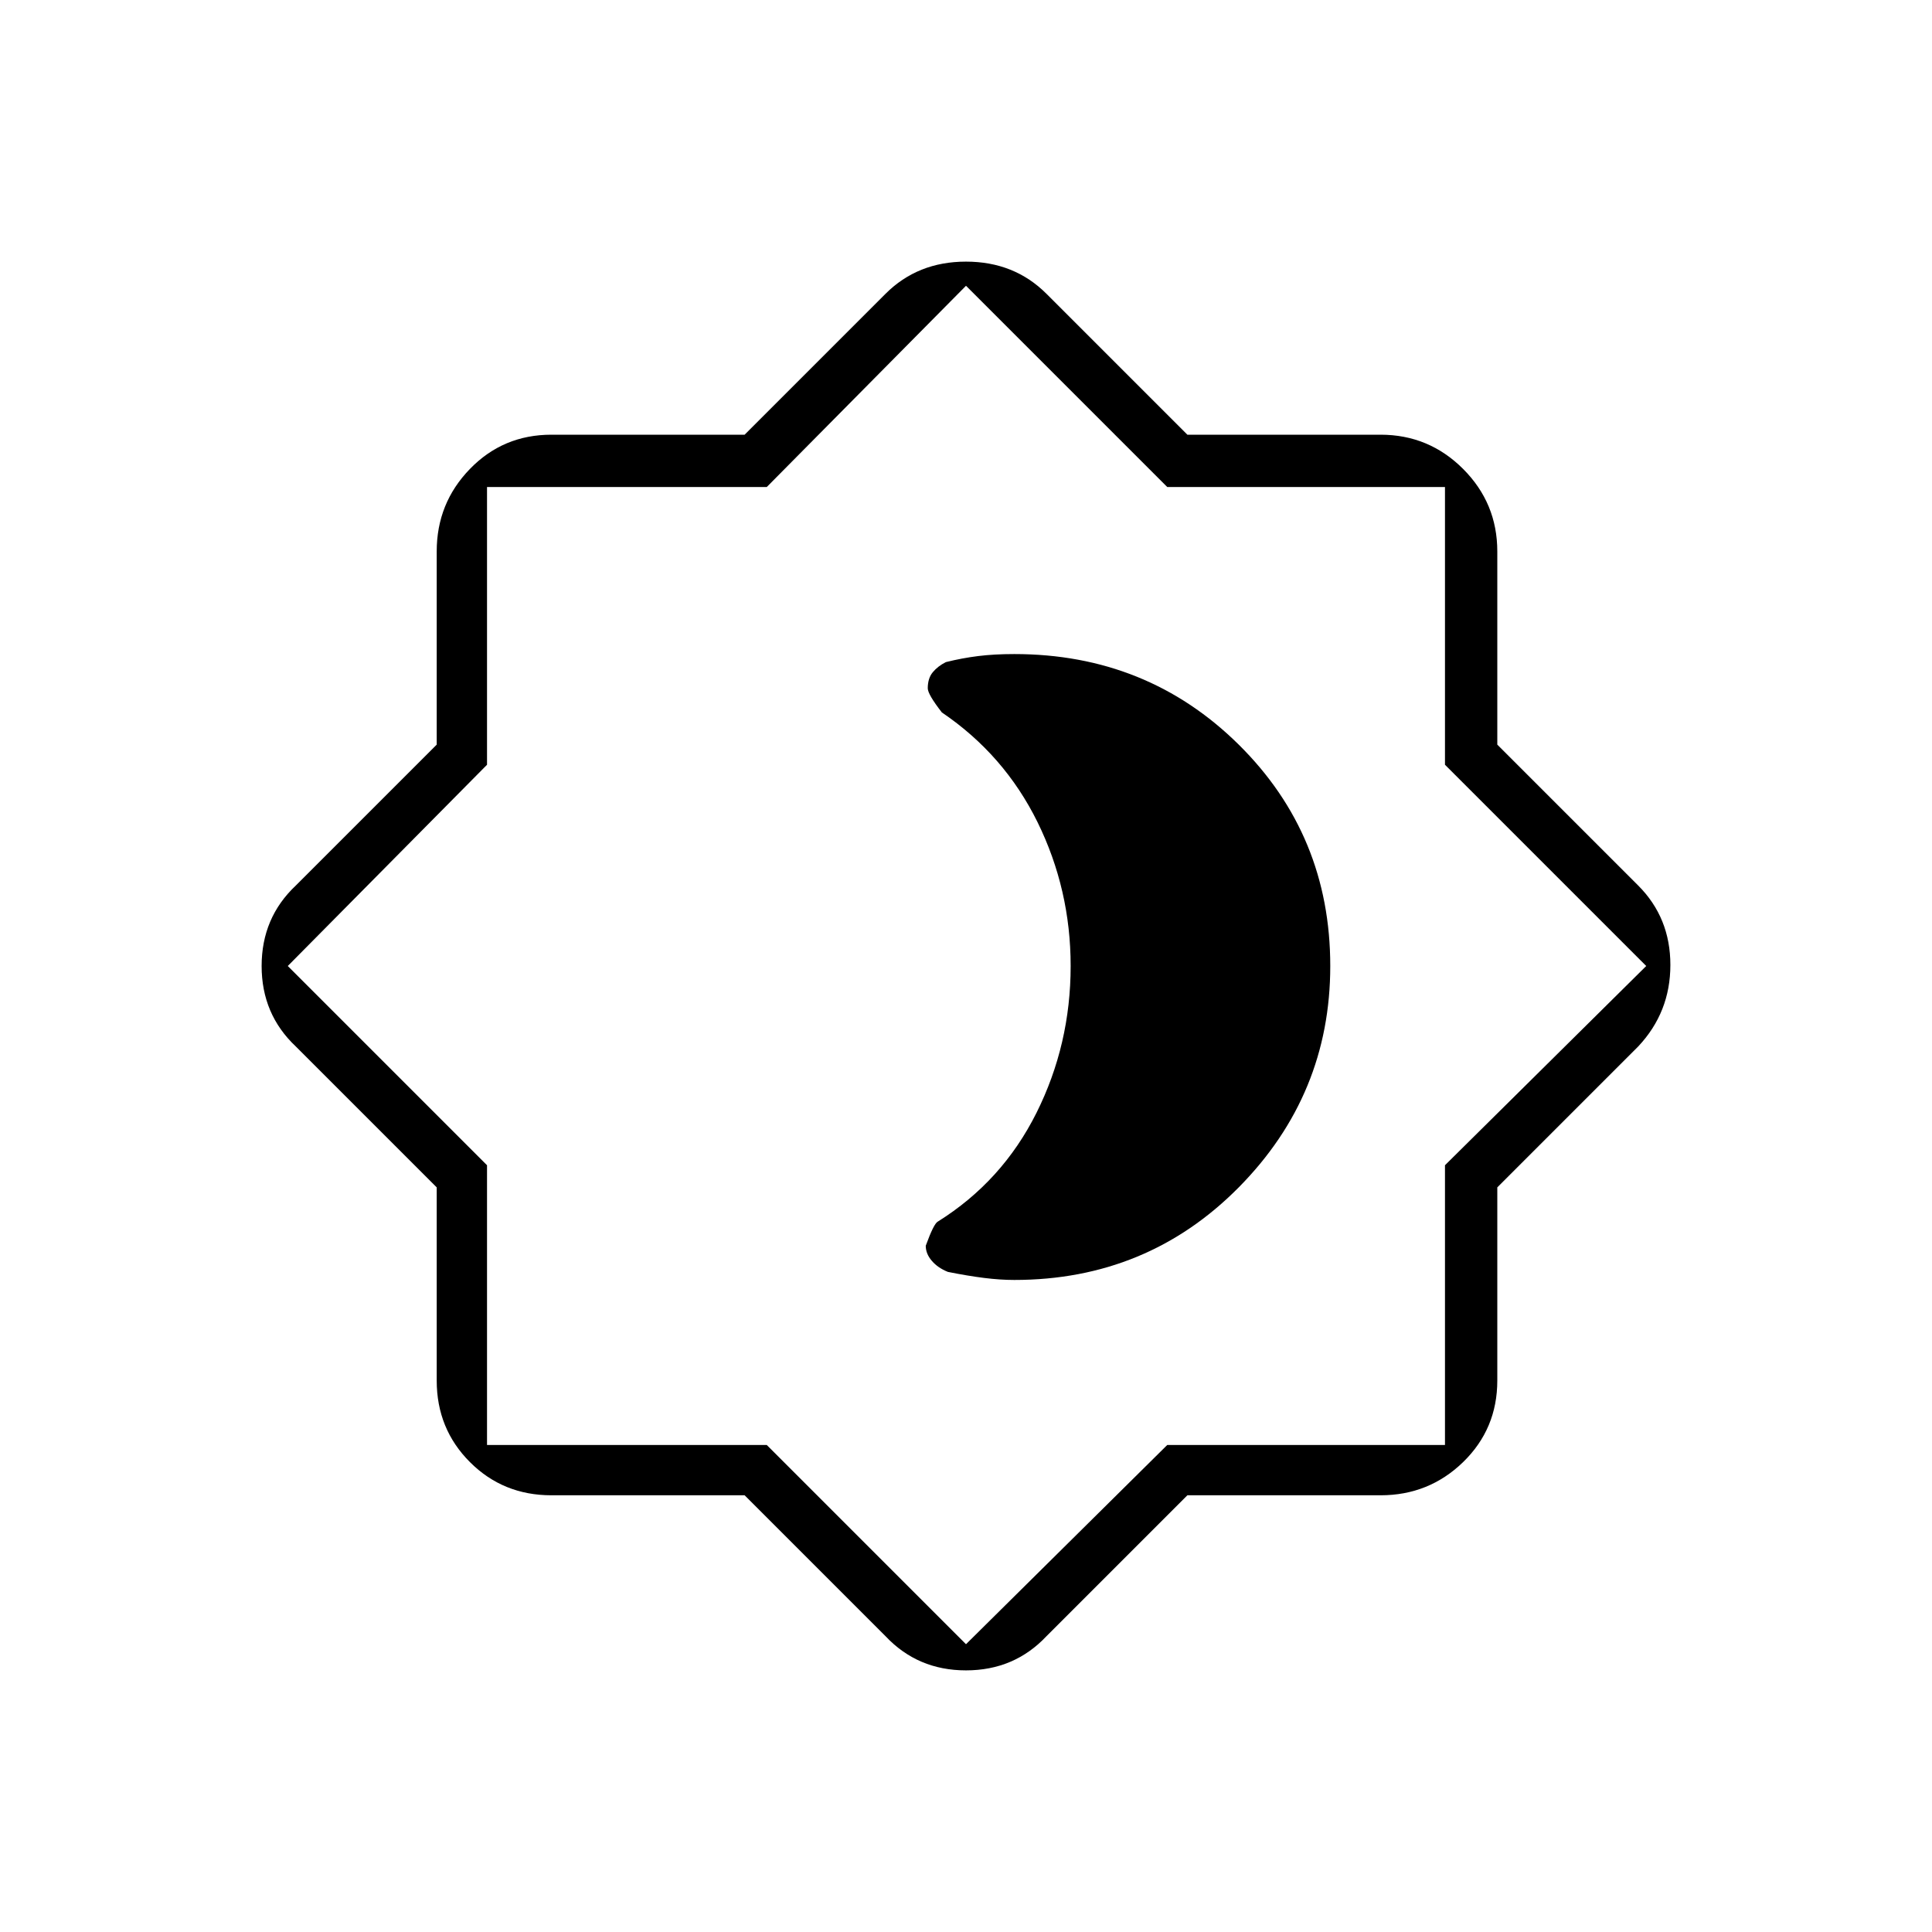 <svg xmlns="http://www.w3.org/2000/svg" height="24" width="24"><path d="M9.25 18.575H6.85Q6.25 18.575 5.838 18.163Q5.425 17.75 5.425 17.15V14.75L3.675 13Q3.25 12.6 3.25 12Q3.25 11.4 3.675 11L5.425 9.25V6.85Q5.425 6.25 5.838 5.825Q6.25 5.4 6.85 5.4H9.25L11 3.65Q11.4 3.25 12 3.25Q12.6 3.25 13 3.65L14.75 5.4H17.15Q17.75 5.4 18.175 5.825Q18.6 6.25 18.6 6.85V9.25L20.35 11Q20.75 11.4 20.75 11.987Q20.75 12.575 20.35 13L18.6 14.75V17.15Q18.6 17.75 18.175 18.163Q17.75 18.575 17.15 18.575H14.75L13 20.325Q12.6 20.75 12 20.75Q11.4 20.75 11 20.325ZM12 12ZM12 20.425 14.5 17.95H17.95V14.475L20.45 12L17.95 9.5V6.05H14.5L12 3.55L9.525 6.05H6.05V9.5L3.575 12L6.05 14.475V17.95H9.525ZM12.6 15.9Q14.25 15.9 15.388 14.75Q16.525 13.6 16.525 12Q16.525 10.375 15.388 9.25Q14.25 8.125 12.6 8.125Q12.35 8.125 12.15 8.15Q11.95 8.175 11.75 8.225Q11.65 8.275 11.588 8.35Q11.525 8.425 11.525 8.55Q11.525 8.625 11.7 8.85Q12.475 9.375 12.888 10.212Q13.3 11.05 13.3 12Q13.3 12.975 12.875 13.825Q12.45 14.675 11.65 15.175Q11.6 15.2 11.5 15.475Q11.5 15.575 11.575 15.662Q11.65 15.75 11.775 15.8Q12.025 15.85 12.225 15.875Q12.425 15.9 12.6 15.9Z"/></svg>